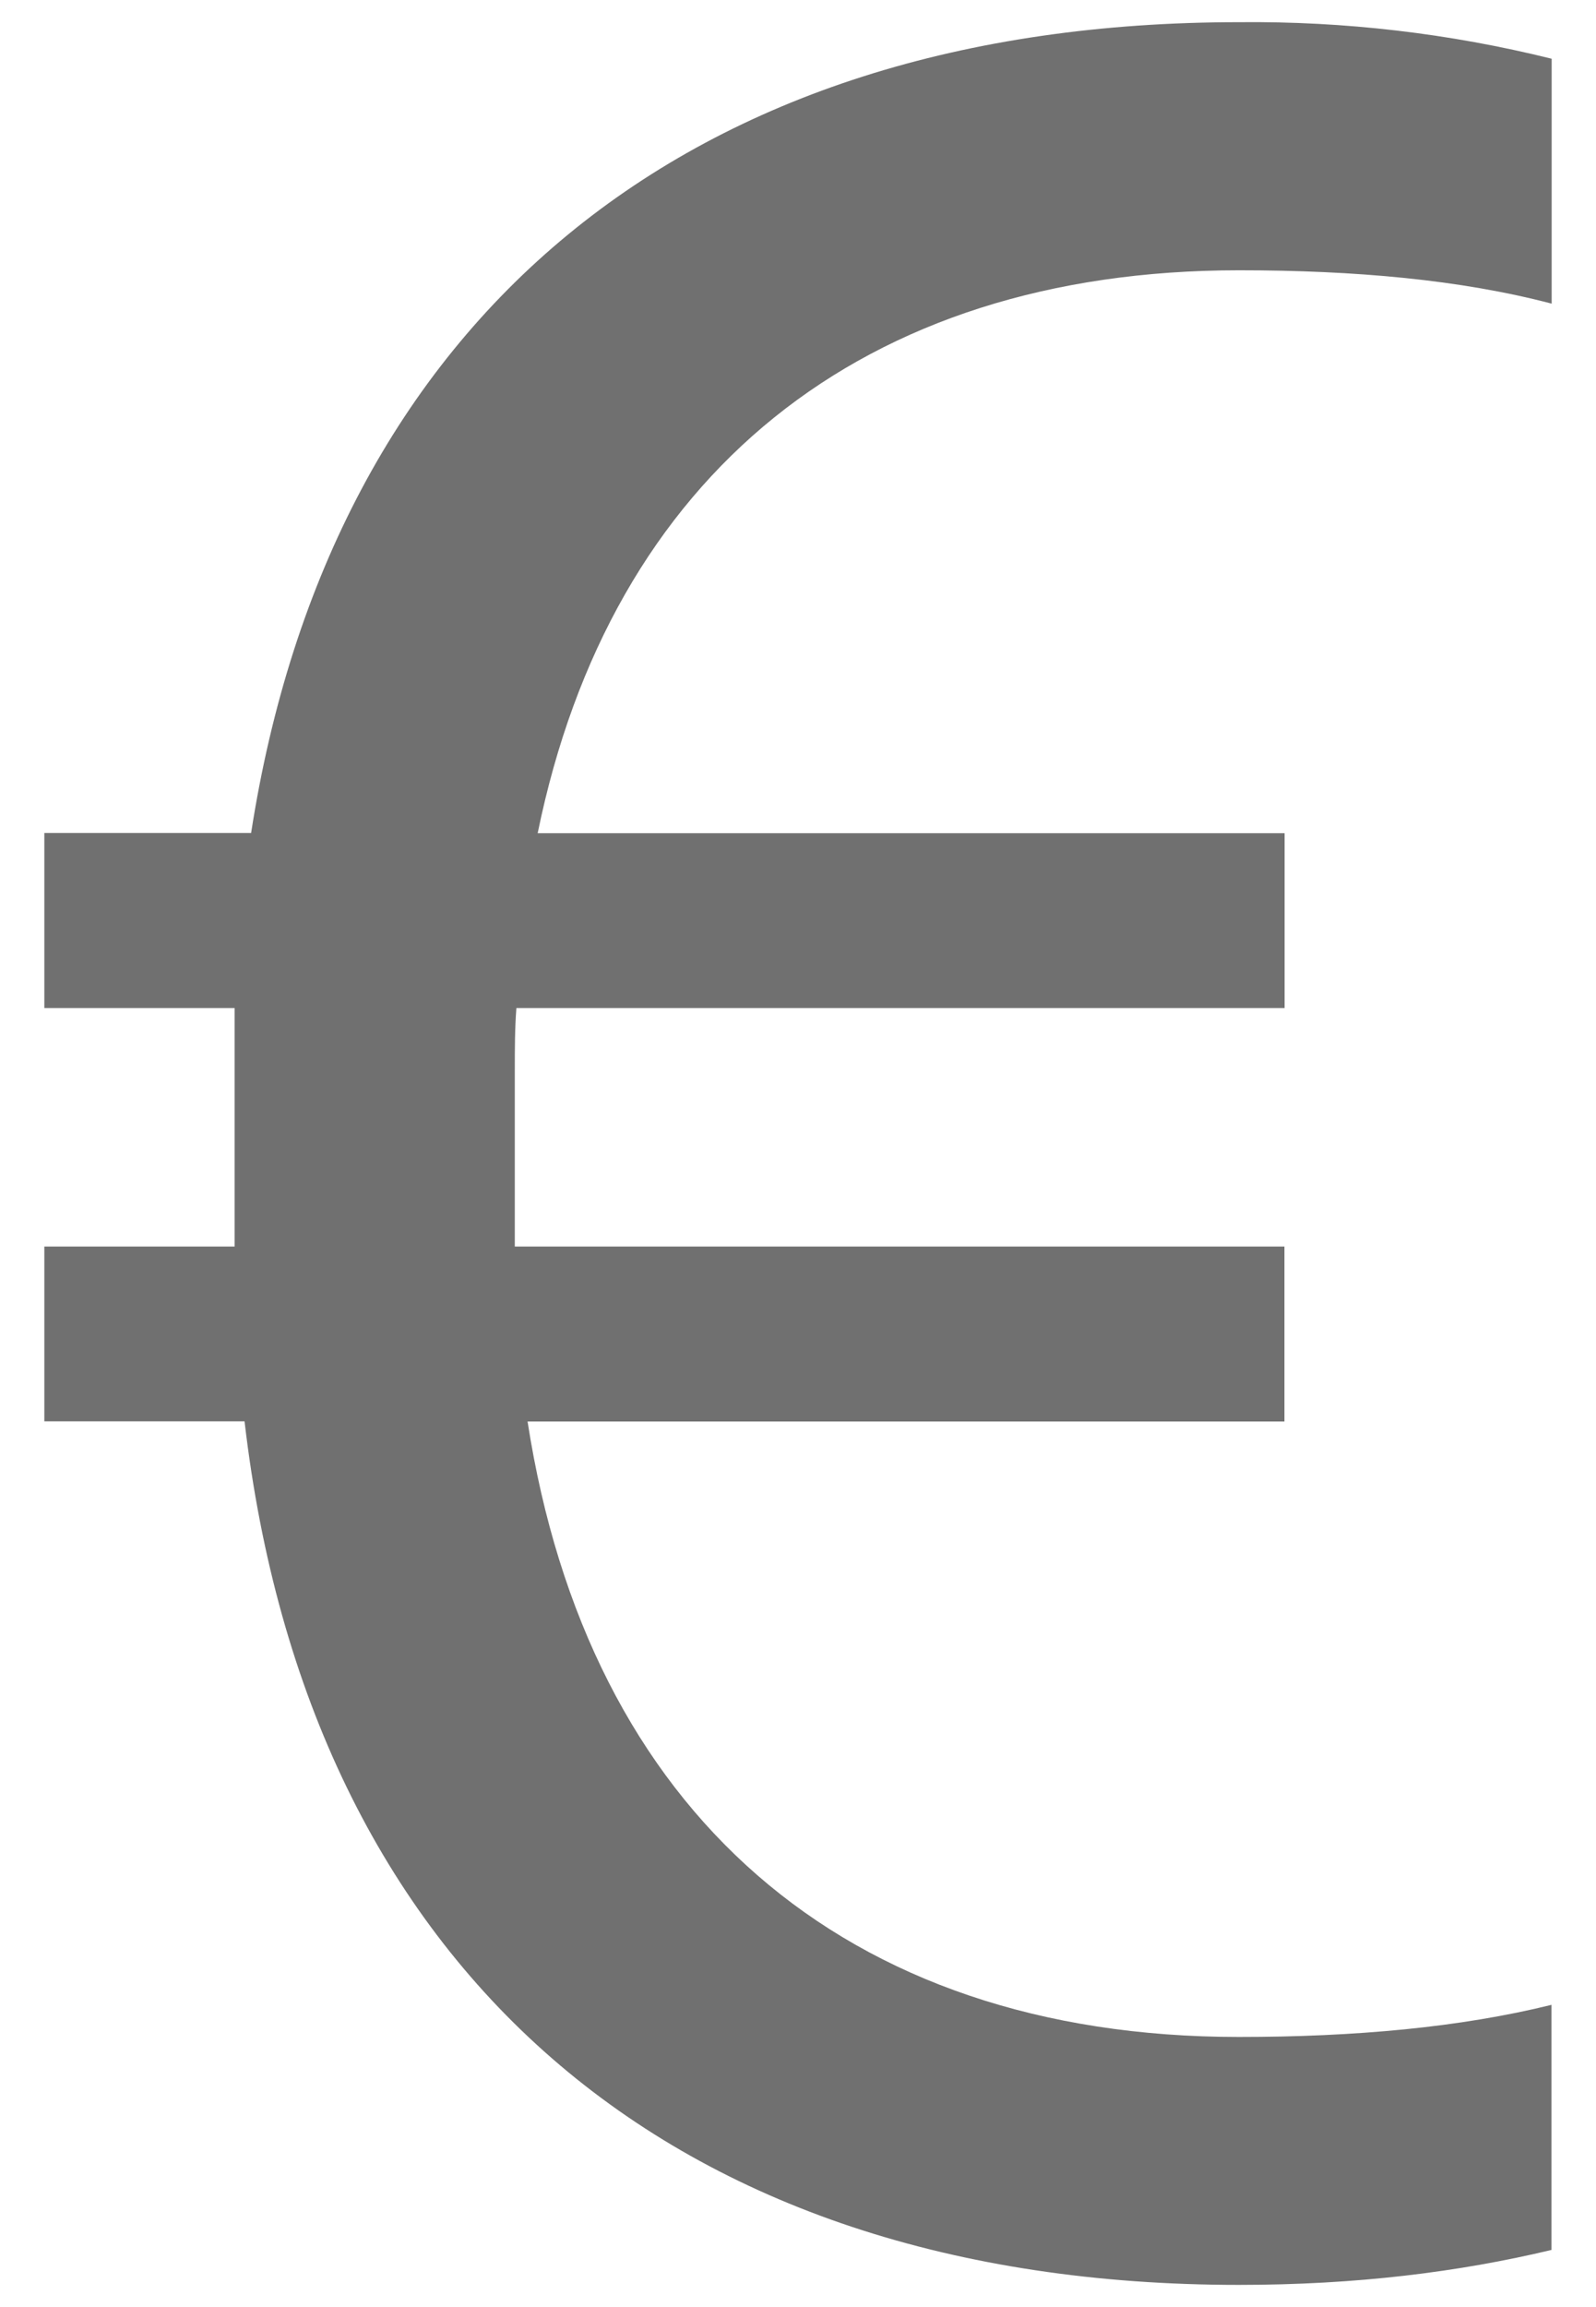<svg width="9" height="13" viewBox="0 0 9 13" fill="none" xmlns="http://www.w3.org/2000/svg">
<path d="M0.25 8.009H1.379C1.738 11.093 3.774 12.875 6.986 12.875C7.647 12.875 8.226 12.803 8.749 12.678V11.297C8.235 11.424 7.639 11.478 6.986 11.478C4.755 11.478 3.315 10.205 2.975 8.01H7.243V7.024H2.903V6.029C2.903 5.912 2.903 5.797 2.912 5.68H7.244V4.695H3.032C3.444 2.678 4.858 1.523 6.987 1.523C7.64 1.523 8.236 1.576 8.75 1.711V0.331C8.174 0.188 7.581 0.119 6.987 0.125C3.876 0.125 1.866 1.792 1.416 4.694H0.25V5.68H1.323V7.024H0.25V8.01V8.009Z" fill="#707070"/>
</svg>
